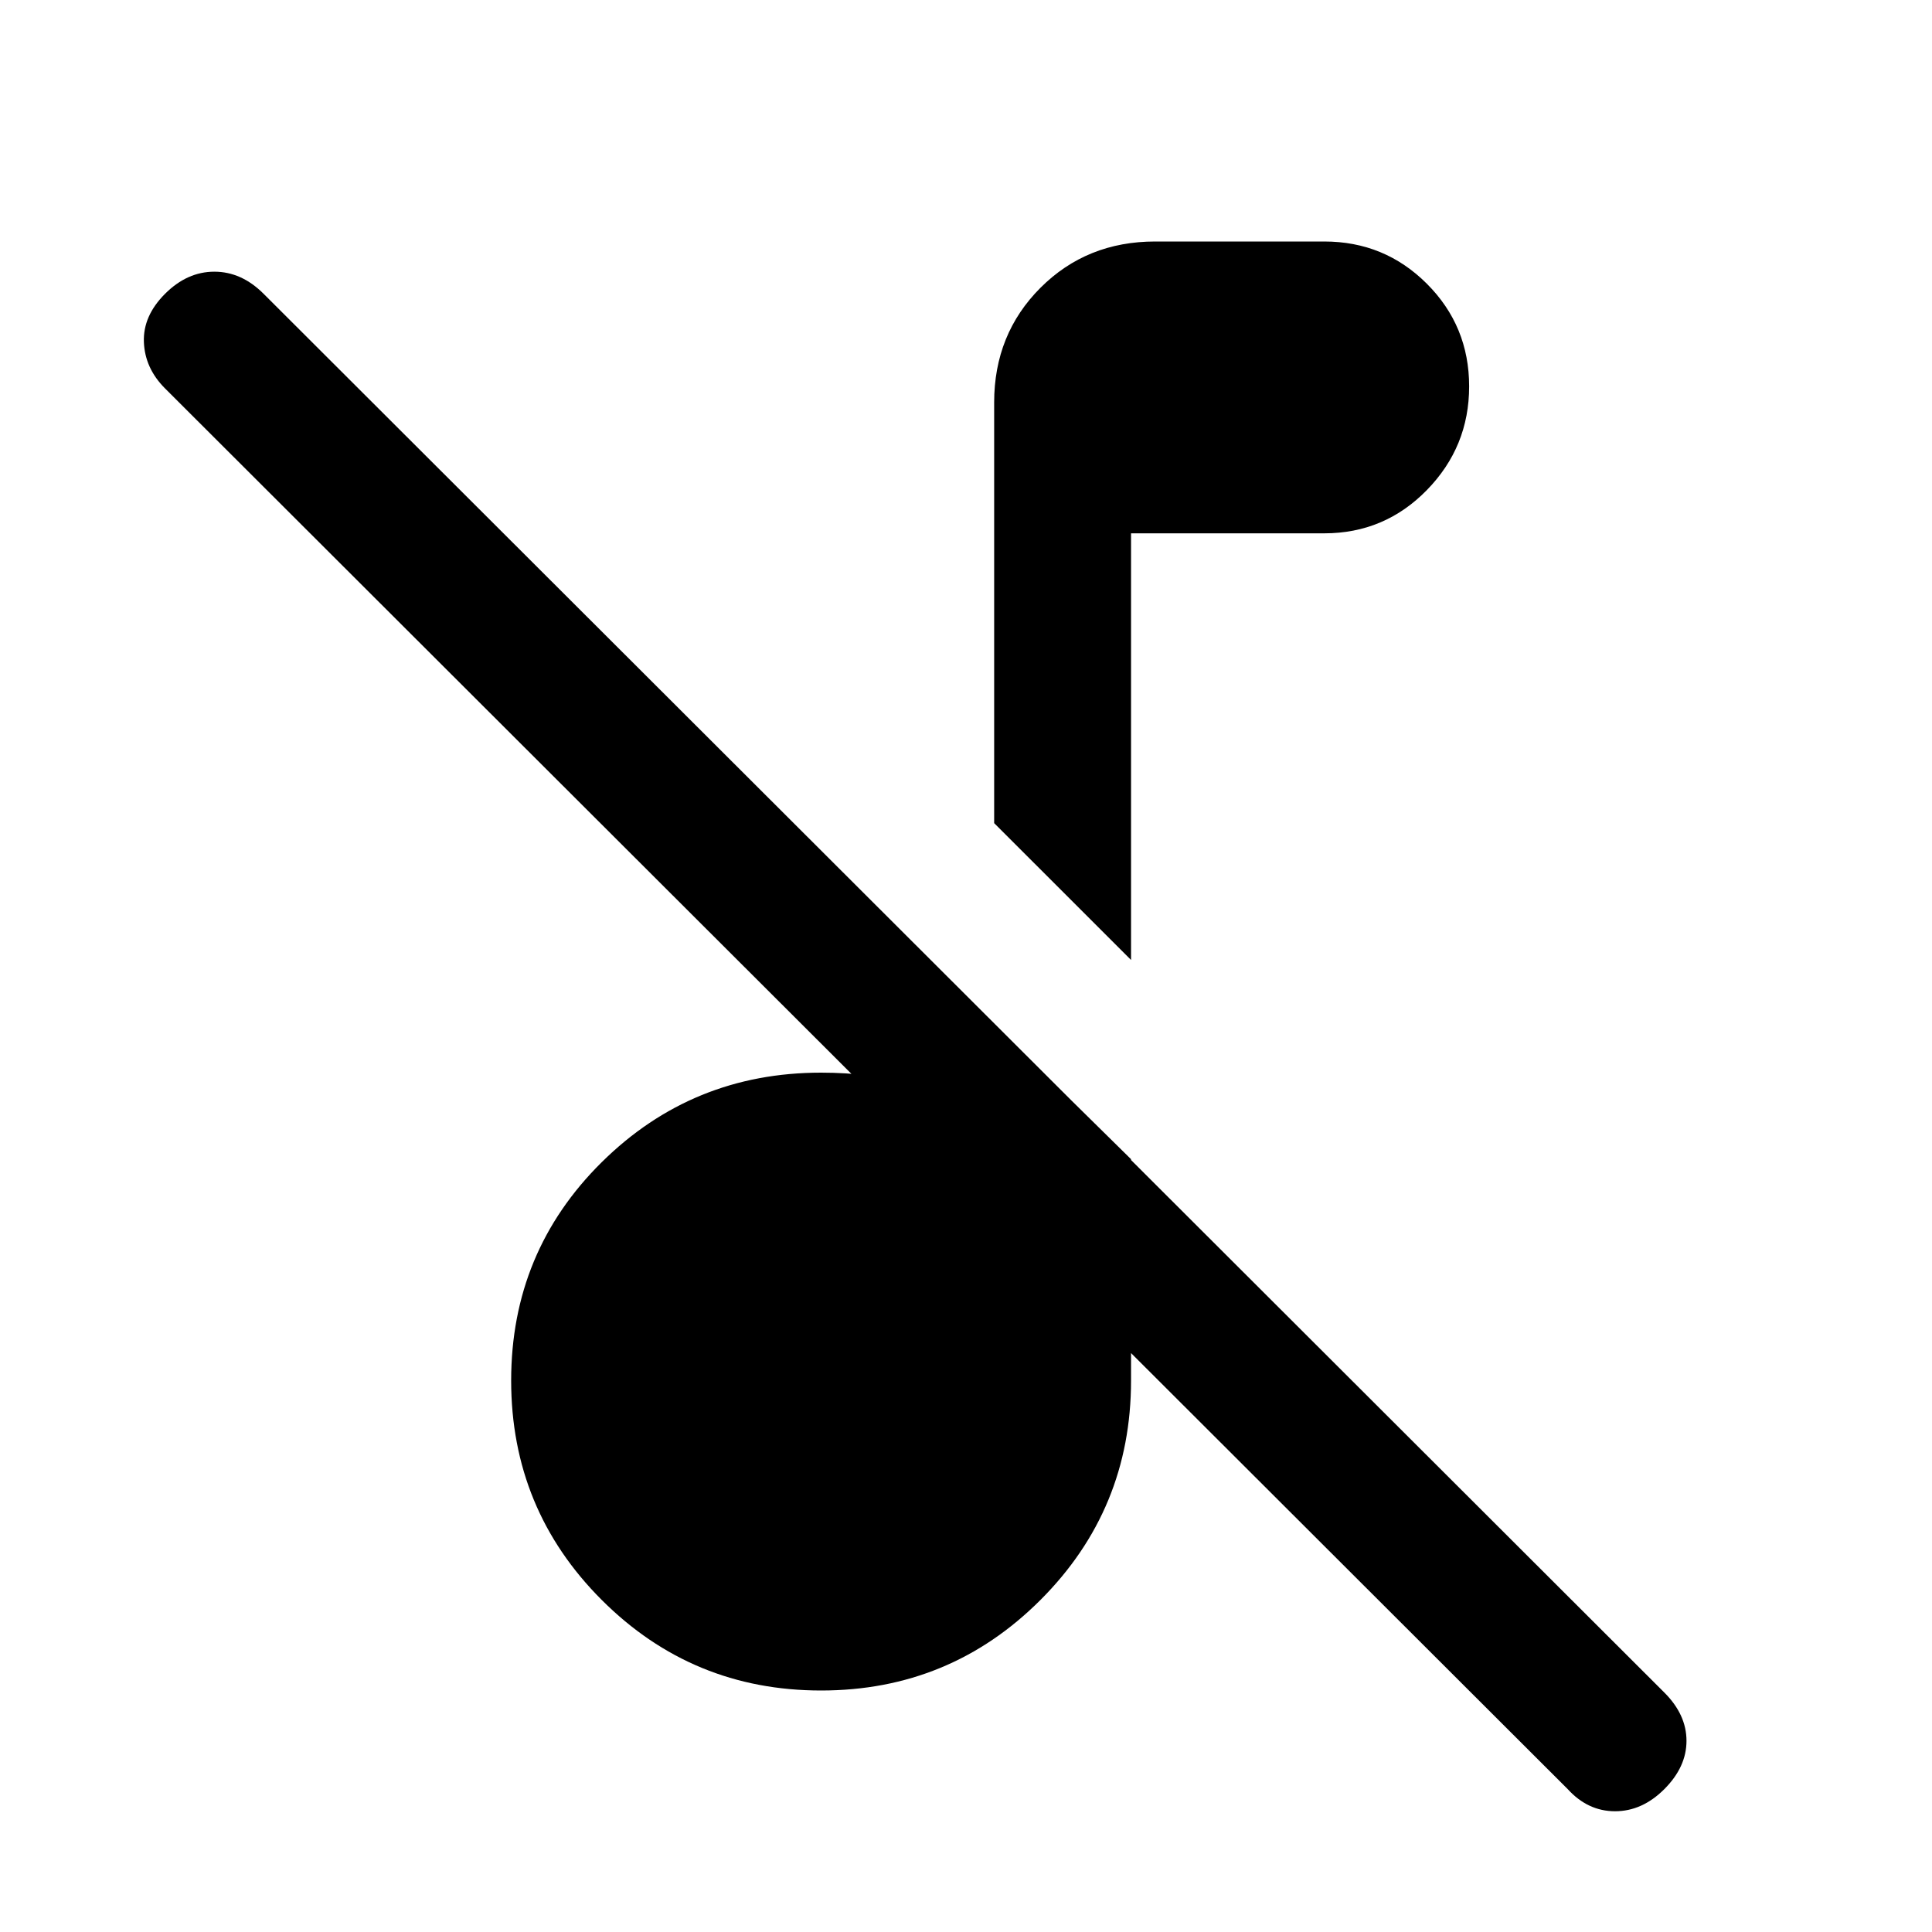 <svg xmlns="http://www.w3.org/2000/svg" height="40" width="40"><path d="m32.458 37.042-29.041-29Q3 7.625 2.979 7.083q-.021-.541.438-1 .458-.458 1.021-.458.562 0 1.02.458l29 28.959q.459.458.459 1 0 .541-.459 1-.458.458-1.02.458-.563 0-.98-.458Zm-9.041-17.167-2.834-2.833V8.333q0-1.416.959-2.375Q22.5 5 23.917 5h3.5q1.25 0 2.125.875T30.417 8q0 1.25-.875 2.146-.875.896-2.125.896h-4ZM17 35q-2.667 0-4.542-1.875t-1.875-4.542q0-2.666 1.875-4.521 1.875-1.854 4.542-1.854 1.042 0 1.958.25.917.25 1.625.792v-2.042L23.417 24v4.583q0 2.667-1.875 4.542T17 35Z"/></svg>